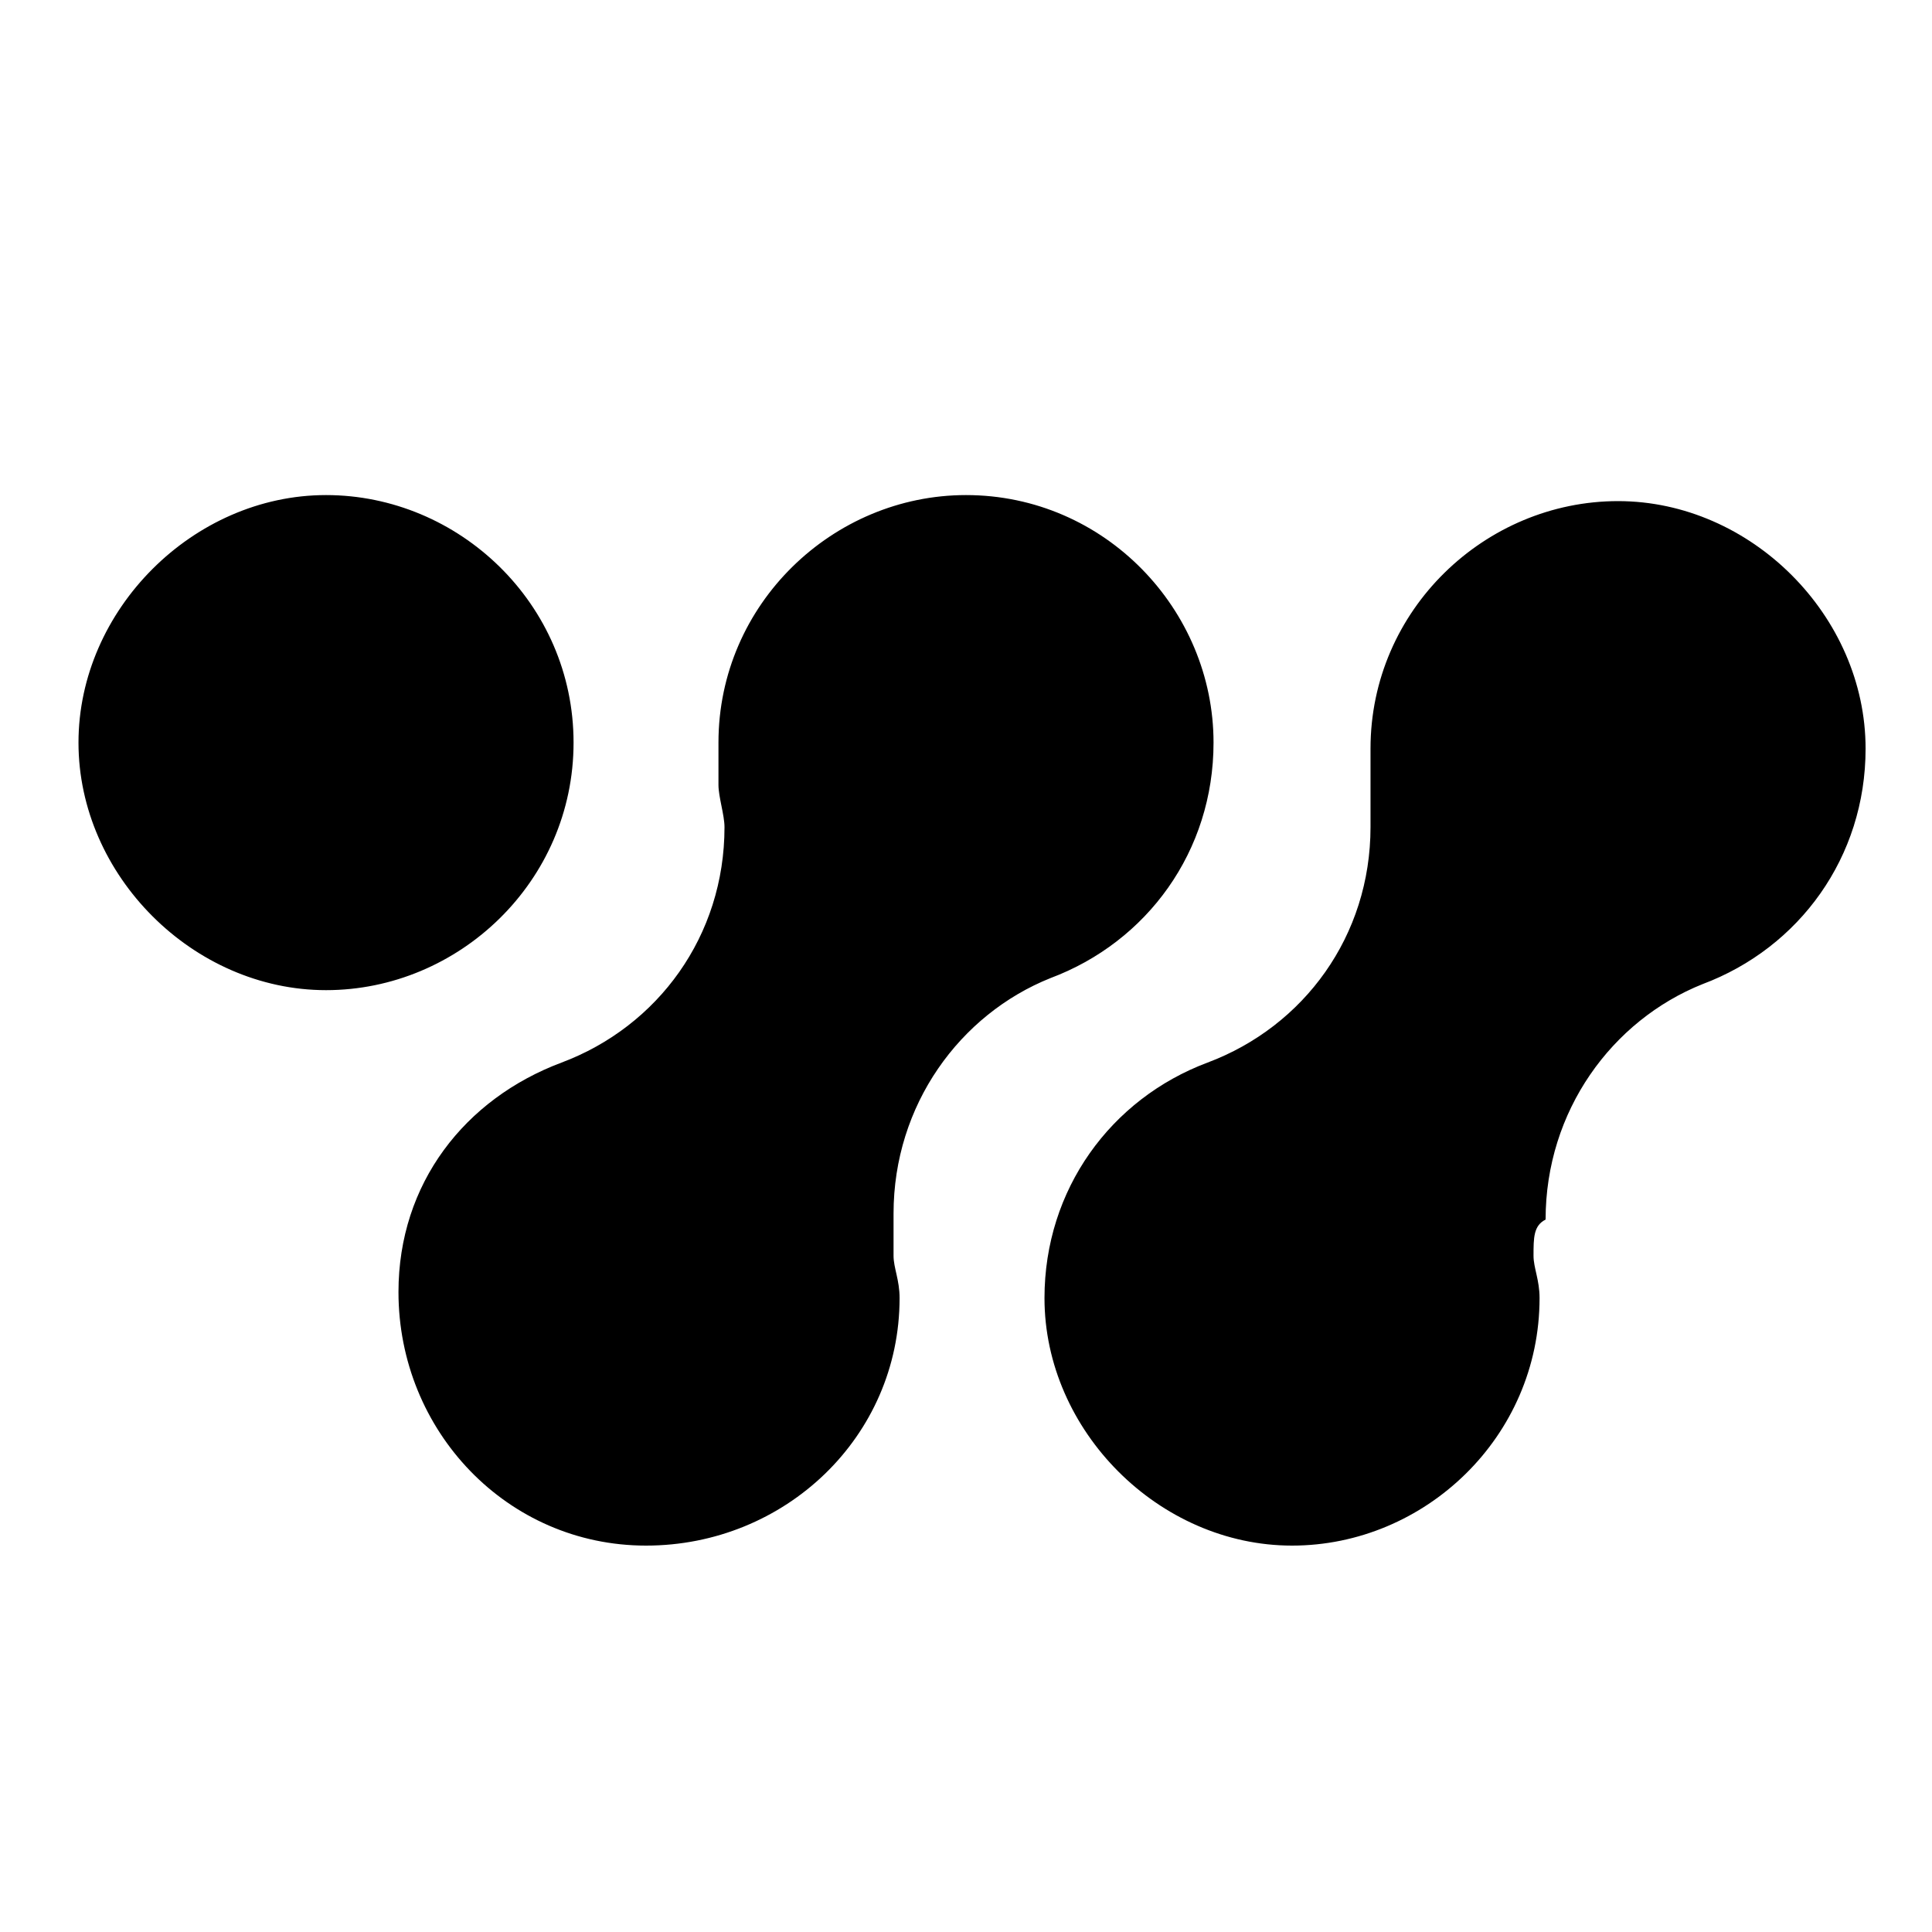 <?xml version="1.0" encoding="utf-8"?>
<!-- Generator: Adobe Illustrator 26.4.0, SVG Export Plug-In . SVG Version: 6.00 Build 0)  -->
<svg version="1.1"
	 id="svg8" xmlns:rdf="http://www.w3.org/1999/02/22-rdf-syntax-ns#" xmlns:svg="http://www.w3.org/2000/svg" xmlns:cc="http://creativecommons.org/ns#" xmlns:inkscape="http://www.inkscape.org/namespaces/inkscape" xmlns:dc="http://purl.org/dc/elements/1.1/" xmlns:sodipodi="http://sodipodi.sourceforge.net/DTD/sodipodi-0.dtd"
	 xmlns="http://www.w3.org/2000/svg" xmlns:xlink="http://www.w3.org/1999/xlink" x="0px" y="0px" viewBox="0 0 32 32"
	 style="enable-background:new 0 0 32 32;" xml:space="preserve">
<sodipodi:namedview  bordercolor="#666666" borderopacity="1.0" id="base" inkscape:current-layer="layer1" inkscape:cx="400" inkscape:cy="560" inkscape:document-rotation="0" inkscape:document-units="mm" inkscape:pageopacity="0.0" inkscape:pageshadow="2" inkscape:snap-global="true" inkscape:window-height="880" inkscape:window-maximized="0" inkscape:window-width="1600" inkscape:window-x="0" inkscape:window-y="23" inkscape:zoom="0.35" pagecolor="#ffffff" showgrid="false" units="px">
	</sodipodi:namedview>
<path d="M25.4,20.8c0,0.2,0.1,0.4,0.1,0.7c0,2.3-1.9,4.1-4.1,4.1s-4.1-1.9-4.1-4.1c0-1.8,1.1-3.3,2.7-3.9c0,0,0,0,0,0
	c1.6-0.6,2.7-2.1,2.7-3.9c0-0.2,0-0.4,0-0.5c0,0,0-0.1,0-0.1c0-0.1,0-0.1,0-0.2c0-0.2,0-0.3,0-0.5c0-2.3,1.9-4.1,4.1-4.1
	s4.1,1.9,4.1,4.1c0,1.8-1.1,3.3-2.7,3.9l0,0l0,0c-1.5,0.6-2.6,2.1-2.6,3.9C25.4,20.3,25.4,20.5,25.4,20.8z M9.5,12.3
	c0,2.3-1.9,4.1-4.1,4.1s-4.1-1.9-4.1-4.1s1.9-4.1,4.1-4.1S9.5,10,9.5,12.3z M11.9,13l0-0.6c0,0,0-0.1,0-0.1c0-2.3,1.9-4.1,4.1-4.1
	c2.3,0,4.1,1.9,4.1,4.1c0,1.8-1.1,3.3-2.7,3.9l0,0l0,0c-1.5,0.6-2.6,2.1-2.6,3.9c0,0.2,0,0.5,0,0.7c0,0.2,0.1,0.4,0.1,0.7
	c0,2.3-1.9,4.1-4.2,4.1c-2.3,0-4.1-1.9-4.1-4.2c0-1.8,1.1-3.2,2.7-3.8c1.6-0.6,2.7-2.1,2.7-3.9C12,13.5,11.9,13.2,11.9,13
	C11.9,13,11.9,13,11.9,13L11.9,13z"/>
</svg>
